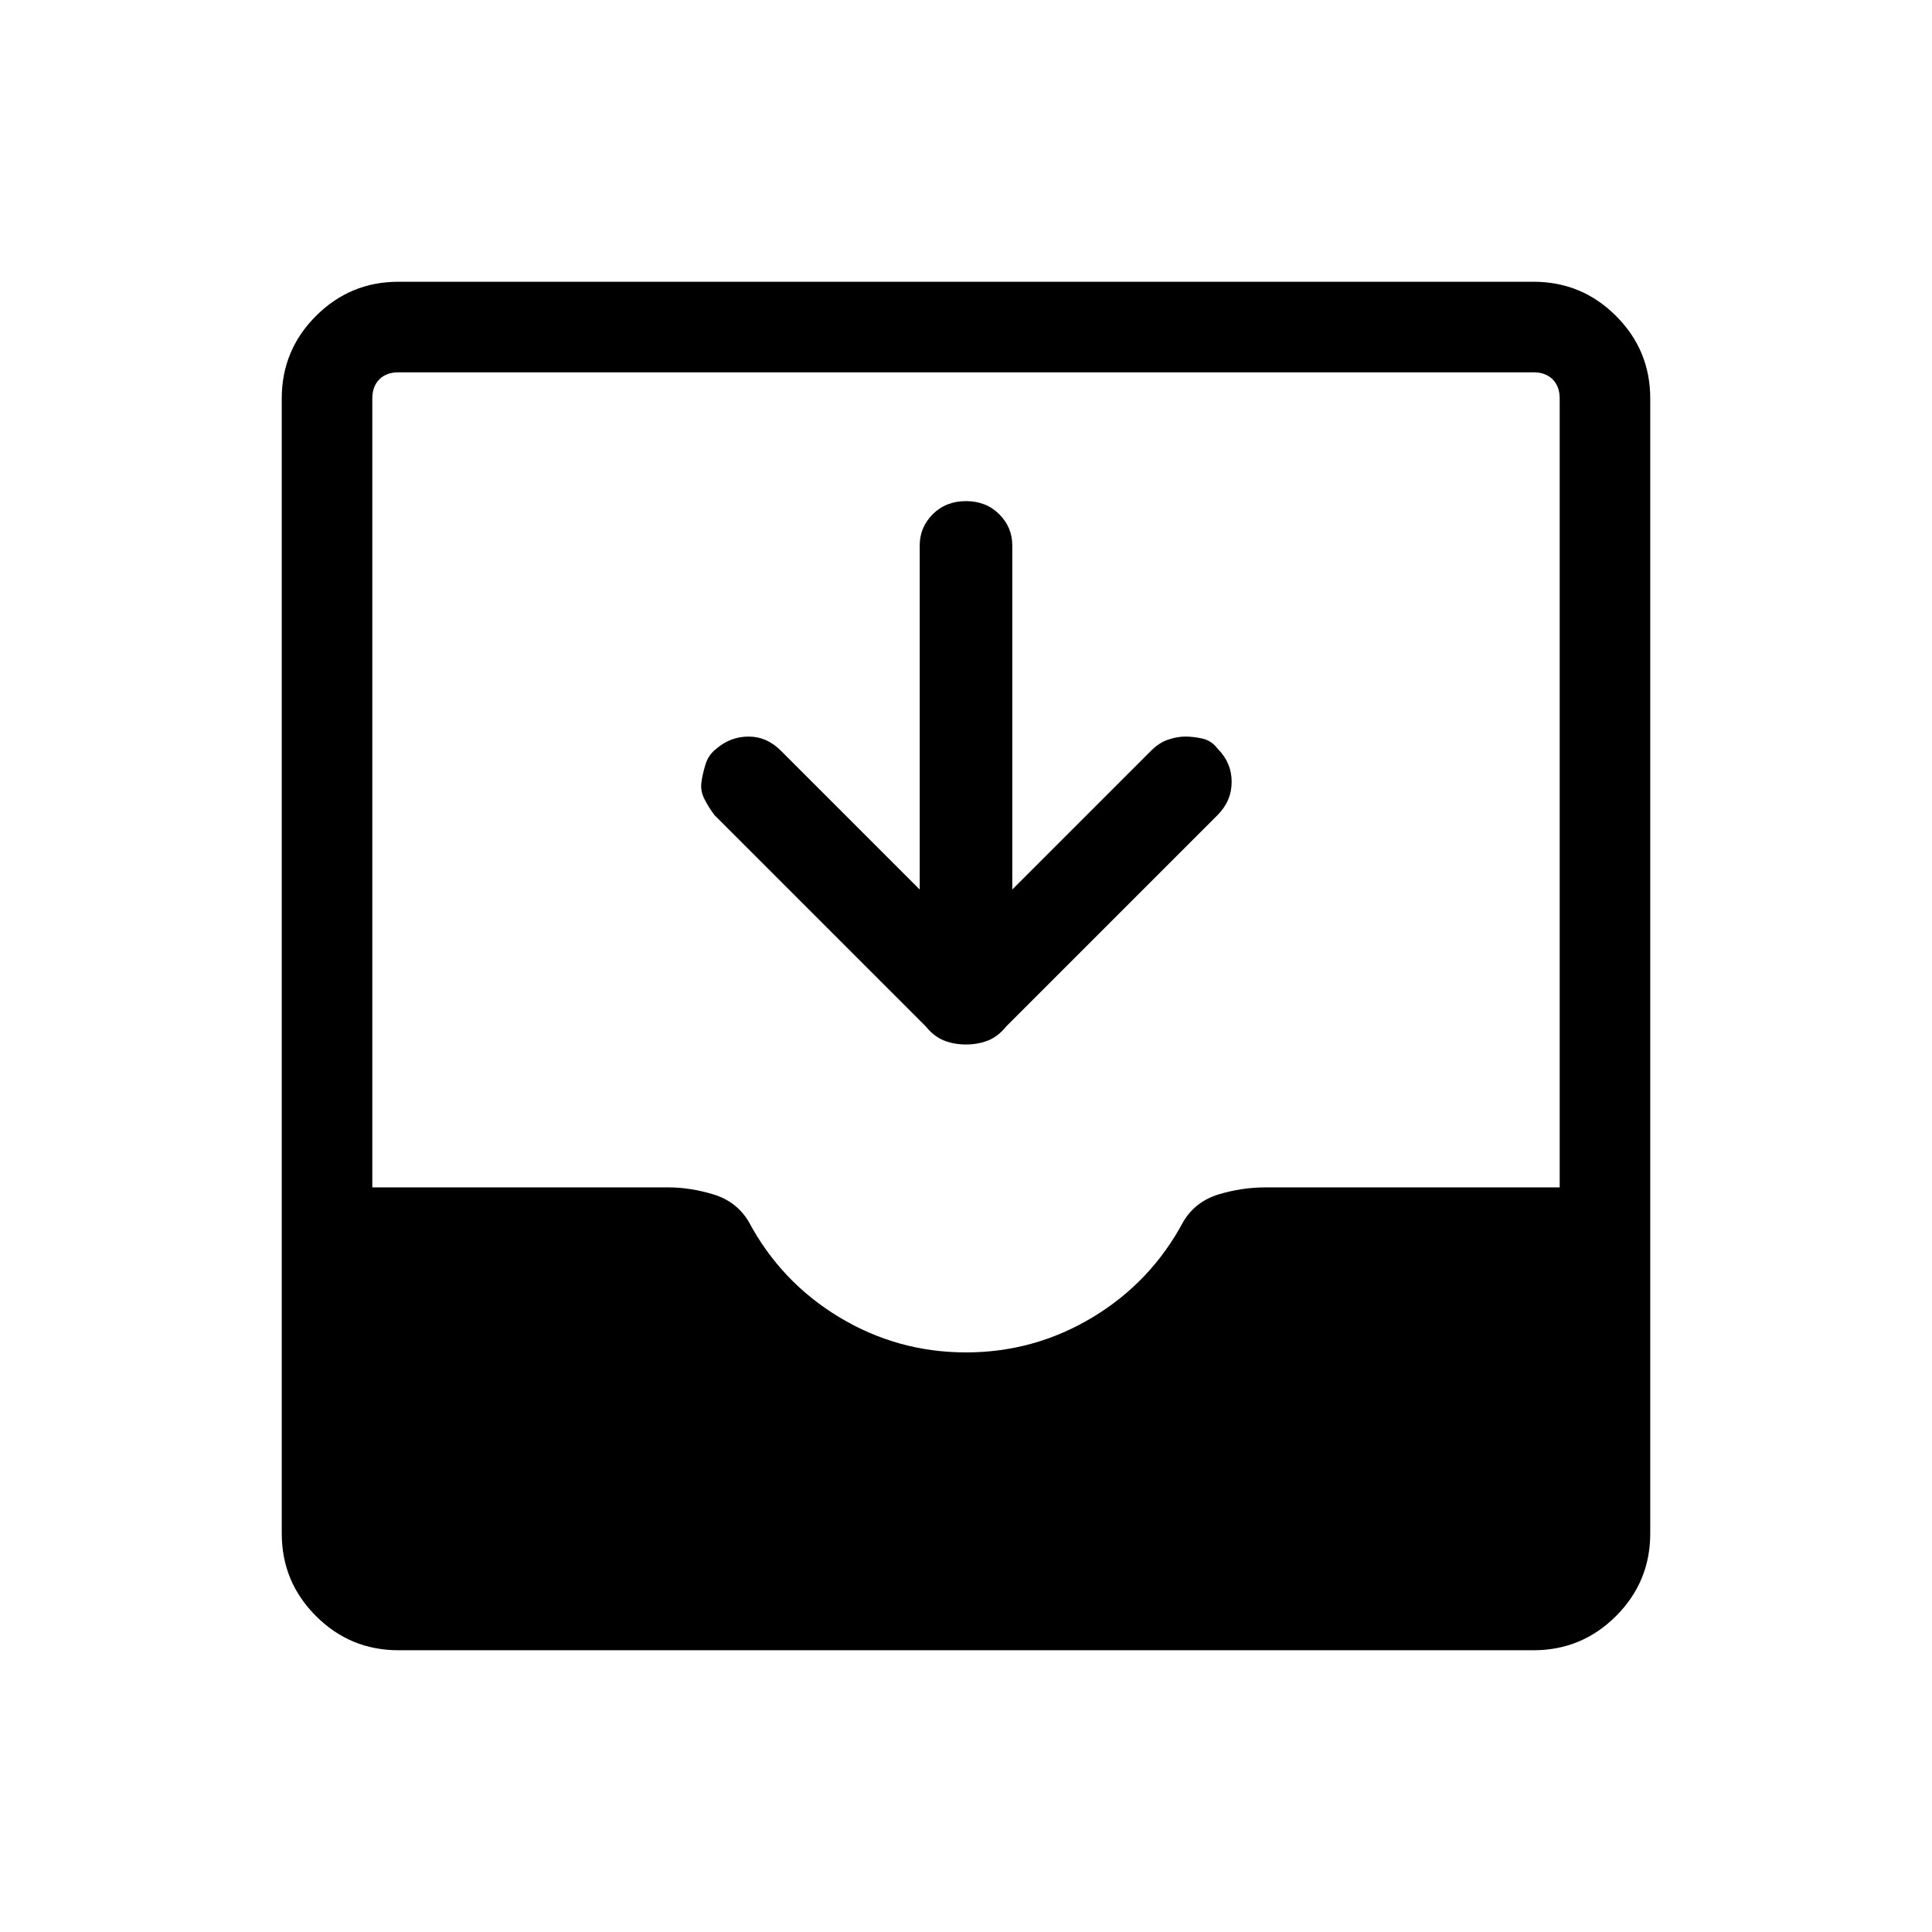 <svg xmlns="http://www.w3.org/2000/svg" width="48" height="48" viewBox="0 0 48 48"><path d="M9.9 41q-1.2 0-2.05-.85Q7 39.3 7 38.1V9.9q0-1.2.85-2.05Q8.7 7 9.9 7h28.2q1.2 0 2.05.85.85.85.85 2.05v28.2q0 1.2-.85 2.05-.85.85-2.05.85ZM24 33.6q1.7 0 3.15-.875t2.25-2.375q.3-.5.875-.675.575-.175 1.175-.175h7.3V9.9q0-.3-.175-.475T38.1 9.25H9.9q-.3 0-.475.175T9.25 9.9v19.6h7.35q.55 0 1.125.175t.875.675q.8 1.5 2.25 2.375T24 33.6Zm-1.15-11.5v-8.55q0-.45.325-.775T24 12.45q.5 0 .825.325.325.325.325.775v8.55l3.45-3.45q.2-.2.425-.275.225-.075.425-.075.2 0 .425.05.225.05.375.25.35.35.35.825t-.35.825L25 25.5q-.2.25-.45.35-.25.1-.55.1-.3 0-.55-.1-.25-.1-.45-.35l-5.25-5.25q-.15-.2-.25-.4t-.075-.4q.025-.2.1-.45.075-.25.275-.4.35-.3.8-.3.45 0 .8.35Z"/></svg>